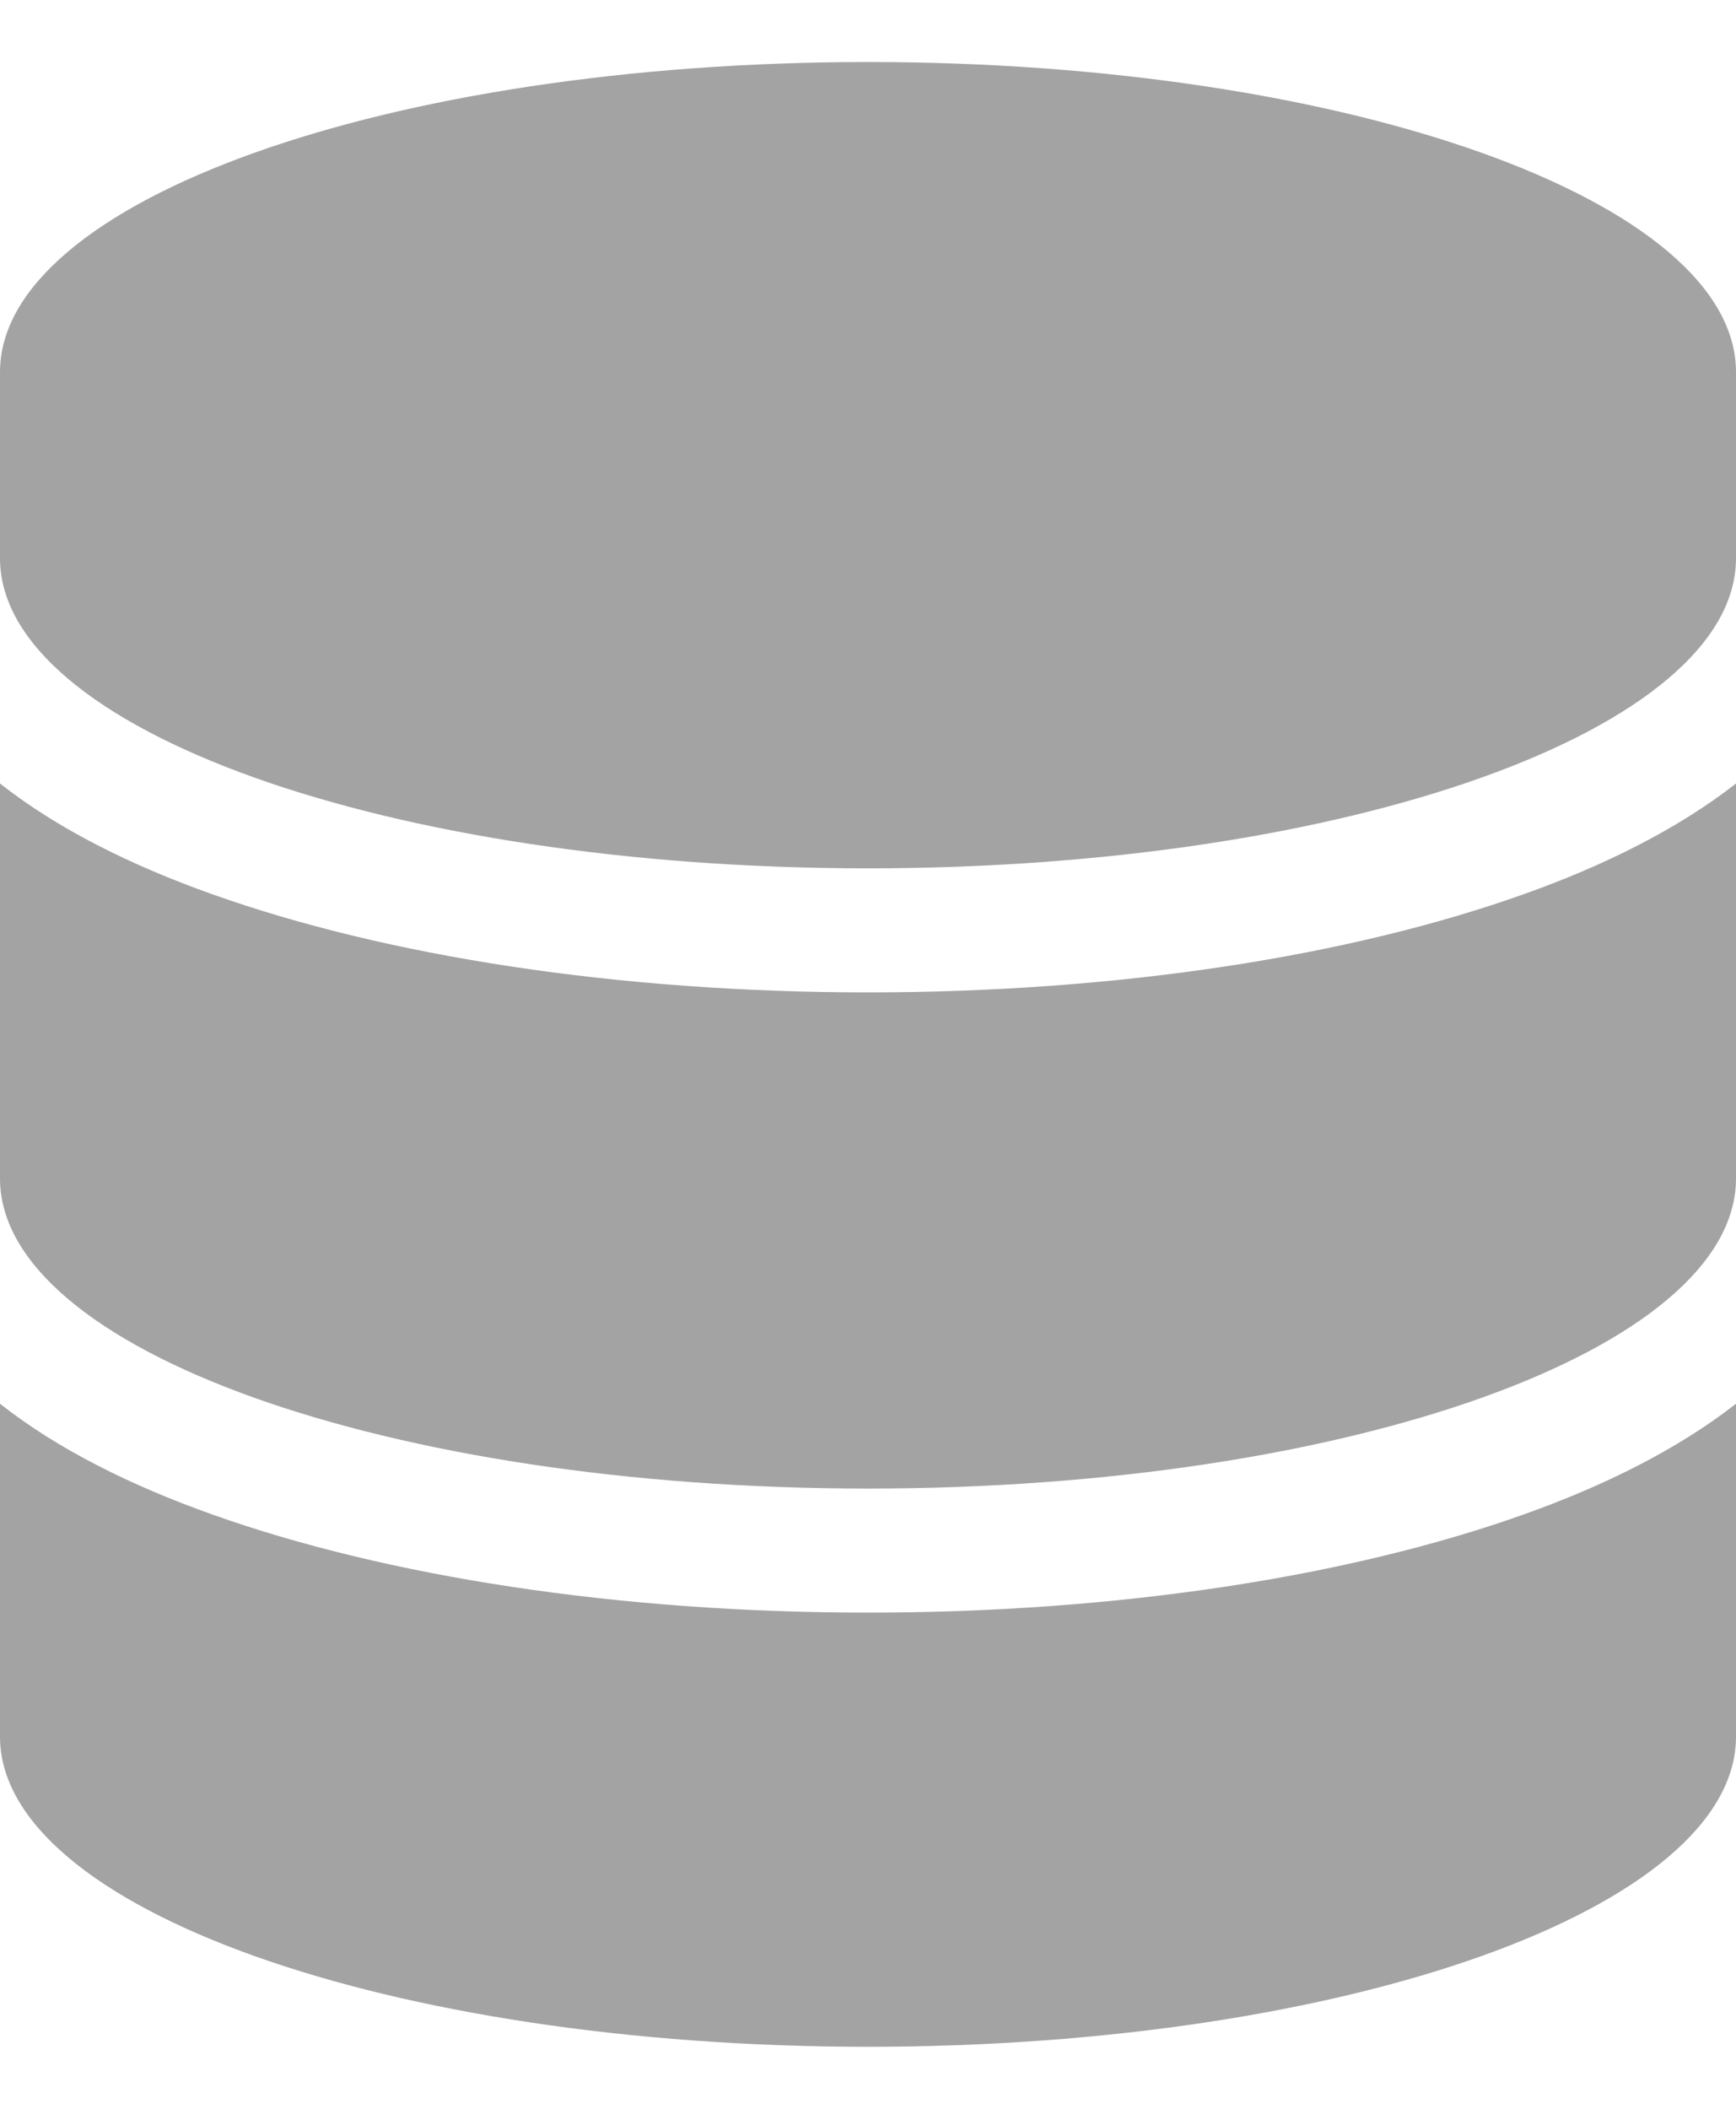 <svg width="14" height="17" viewBox="0 0 14 17" fill="none" xmlns="http://www.w3.org/2000/svg">
<path d="M14 3V4.5C14 5.881 10.866 7 7 7C3.134 7 0 5.881 0 4.5V3C0 1.619 3.134 0.5 7 0.5C10.866 0.5 14 1.619 14 3ZM12.287 7.209C12.938 6.978 13.534 6.681 14 6.316V9.5C14 10.881 10.866 12 7 12C3.134 12 0 10.881 0 9.5V6.316C0.466 6.684 1.062 6.978 1.712 7.209C3.116 7.709 4.984 8 7 8C9.016 8 10.884 7.709 12.287 7.209ZM0 11.316C0.466 11.684 1.062 11.978 1.712 12.209C3.116 12.709 4.984 13 7 13C9.016 13 10.884 12.709 12.287 12.209C12.938 11.978 13.534 11.681 14 11.316V14C14 15.381 10.866 16.5 7 16.5C3.134 16.5 0 15.381 0 14V11.316Z" fill="#A3A3A3"/>
</svg>
